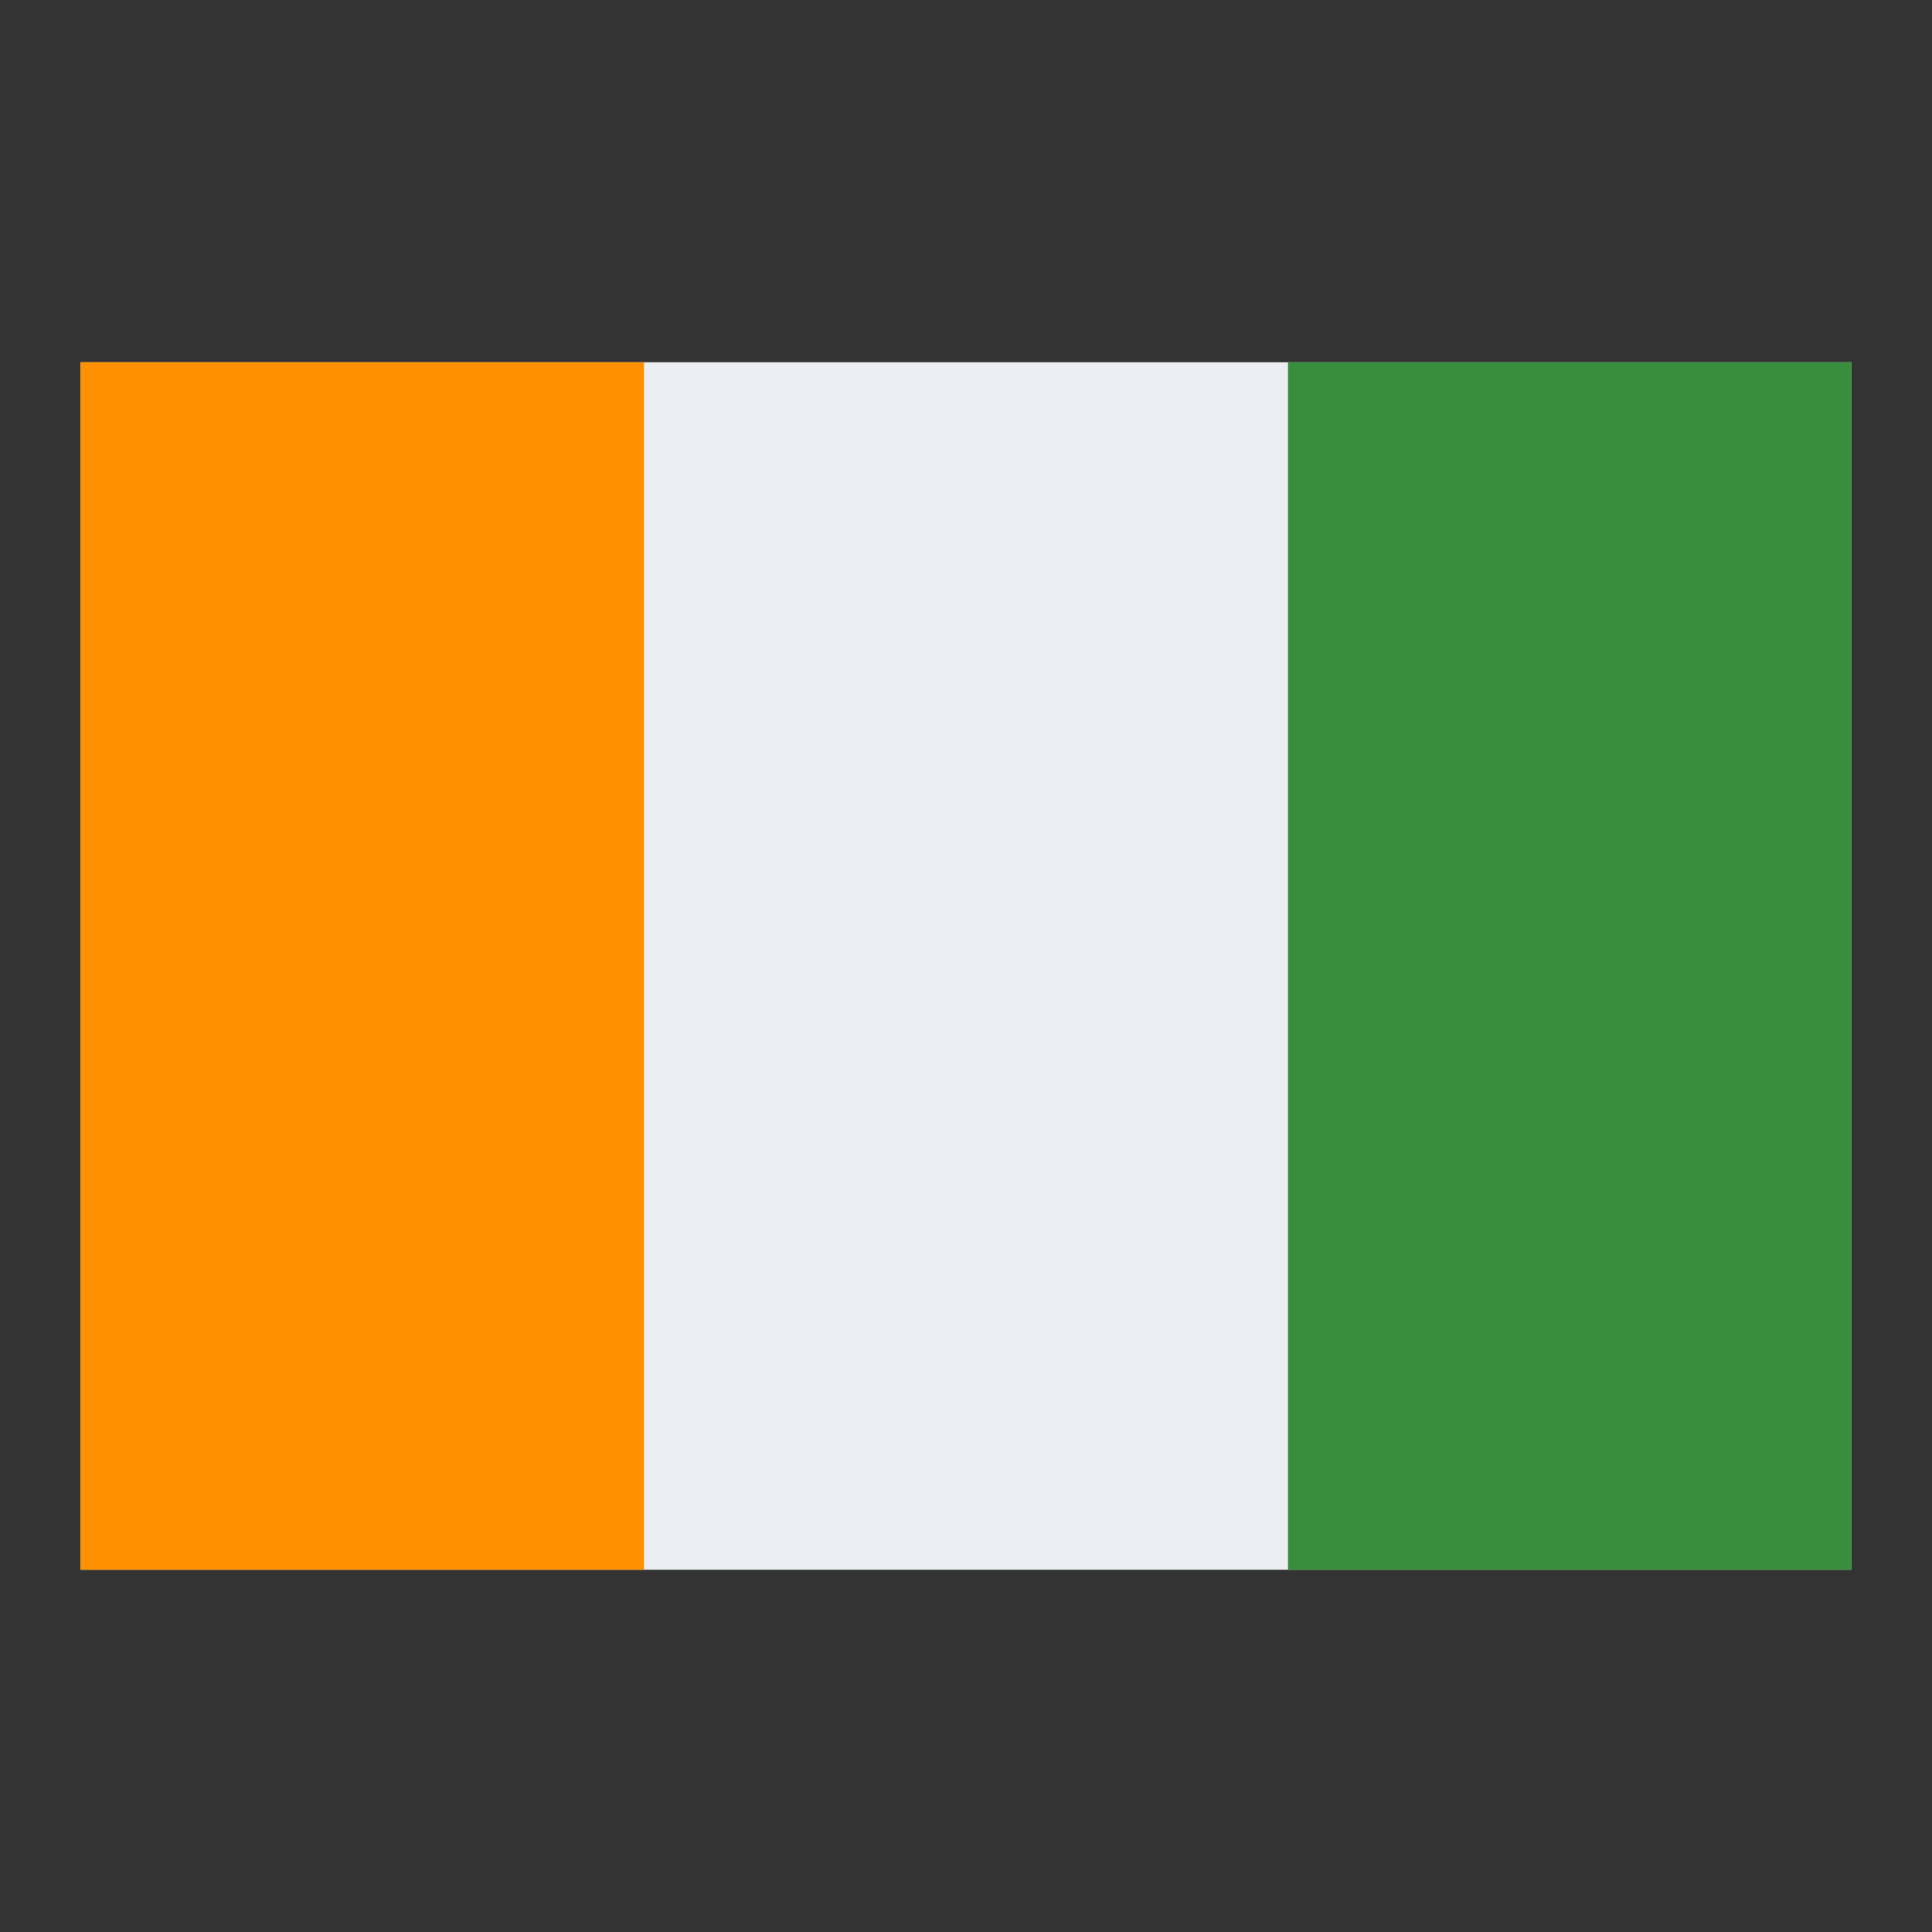 <svg xmlns="http://www.w3.org/2000/svg" viewBox="0 0 48 48"><rect x="0" y="0" width="48" height="48" fill="#333333" stroke="none"/><path fill="#eceff1" d="M2 9H46V39H2z"/><path fill="#ff9100" d="M2 9H16V39H2z"/><path fill="#388e3c" d="M32 9H46V39H32z"/></svg>
